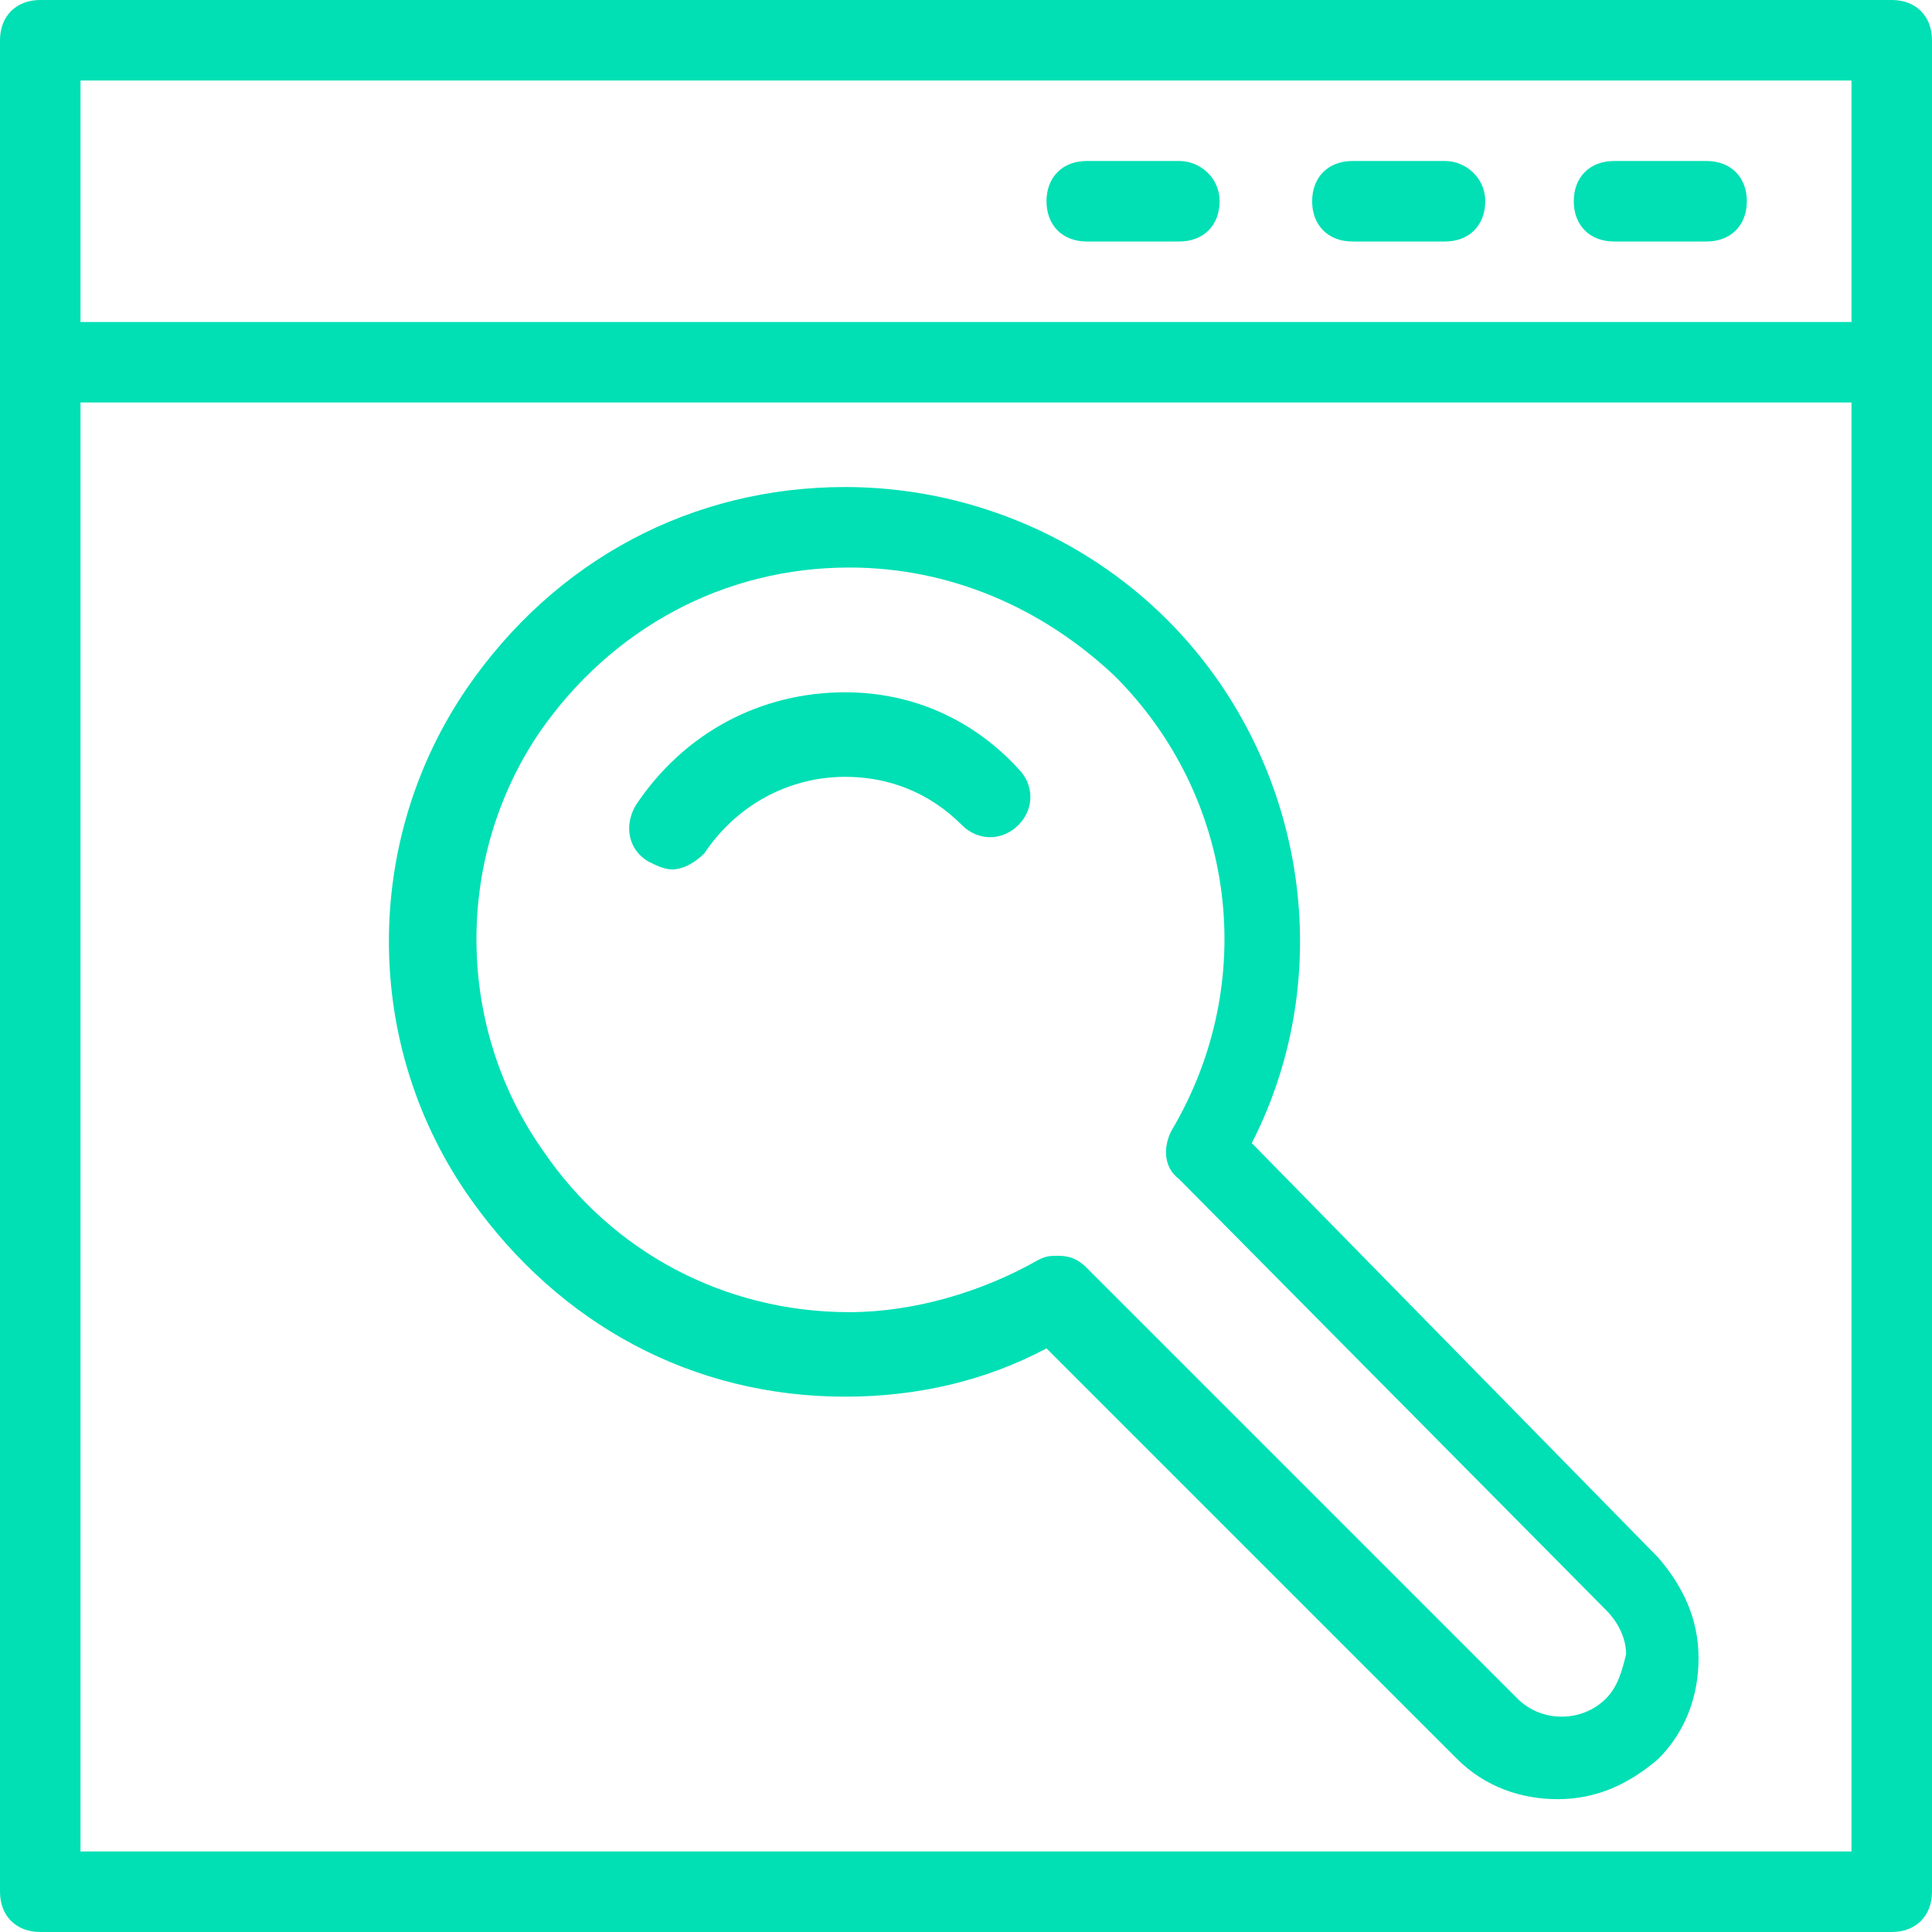 <?xml version="1.0" encoding="UTF-8" standalone="no"?>
<!DOCTYPE svg PUBLIC "-//W3C//DTD SVG 1.1//EN" "http://www.w3.org/Graphics/SVG/1.1/DTD/svg11.dtd">
<svg width="100%" height="100%" viewBox="0 0 48 48" version="1.1" xmlns="http://www.w3.org/2000/svg" xmlns:xlink="http://www.w3.org/1999/xlink" xml:space="preserve" xmlns:serif="http://www.serif.com/" style="fill-rule:evenodd;clip-rule:evenodd;stroke-linejoin:round;stroke-miterlimit:2;">
    <g transform="matrix(1,0,0,1,-3545,-1550.59)">
        <g transform="matrix(1,0,0,1,3545,1550.59)">
            <path d="M47,0L1,0C0.4,0 0,0.4 0,1L0,47C0,47.6 0.4,48 1,48L47,48C47.6,48 48,47.6 48,47L48,1C48,0.4 47.6,0 47,0ZM2,2L46,2L46,8L2,8L2,2ZM2,46L2,10L46,10L46,46L2,46Z" style="fill:rgb(0,224,180);fill-rule:nonzero;"/>
            <path d="M42.4,4L40.1,4C39.5,4 39.1,4.4 39.1,5C39.1,5.6 39.5,6 40.1,6L42.4,6C43,6 43.4,5.6 43.4,5C43.4,4.4 43,4 42.4,4Z" style="fill:rgb(0,224,180);fill-rule:nonzero;"/>
            <path d="M35.9,4L33.6,4C33,4 32.6,4.4 32.6,5C32.6,5.6 33,6 33.6,6L35.9,6C36.5,6 36.9,5.6 36.9,5C36.9,4.4 36.4,4 35.9,4Z" style="fill:rgb(0,224,180);fill-rule:nonzero;"/>
            <path d="M29.3,4L27,4C26.4,4 26,4.4 26,5C26,5.6 26.4,6 27,6L29.3,6C29.9,6 30.3,5.6 30.3,5C30.3,4.4 29.8,4 29.3,4Z" style="fill:rgb(0,224,180);fill-rule:nonzero;"/>
            <path d="M31.1,28.4C33.3,24.1 32.4,18.8 29,15.4C26.9,13.3 24,12.1 21,12.1C17.2,12.1 13.8,13.9 11.6,17.1C9,20.9 9,26 11.7,29.8C13.9,32.9 17.2,34.7 21,34.7C22.8,34.7 24.5,34.3 26,33.5L36.2,43.7C36.9,44.4 37.8,44.7 38.7,44.7C39.7,44.7 40.5,44.3 41.2,43.7C41.9,43 42.2,42.1 42.2,41.2C42.2,40.2 41.8,39.4 41.2,38.7L31.1,28.4ZM39.9,42.2C39.3,42.8 38.3,42.8 37.7,42.2L27,31.5C26.8,31.3 26.6,31.2 26.3,31.2C26.1,31.2 26,31.2 25.8,31.3C24.4,32.1 22.7,32.6 21.1,32.6C18,32.6 15.2,31.1 13.5,28.6C11.3,25.5 11.3,21.3 13.4,18.2C15.2,15.6 18,14.1 21.1,14.1C23.6,14.1 25.9,15.1 27.7,16.8C30.7,19.8 31.3,24.4 29.1,28.1C28.9,28.5 28.9,29 29.3,29.3L39.9,40C40.2,40.3 40.4,40.7 40.4,41.1C40.3,41.5 40.2,41.9 39.9,42.2Z" style="fill:rgb(0,224,180);fill-rule:nonzero;"/>
            <path d="M21,17.2C18.9,17.2 17,18.2 15.8,20C15.5,20.5 15.6,21.1 16.1,21.4C16.3,21.5 16.5,21.6 16.7,21.6C17,21.6 17.3,21.4 17.5,21.2C18.3,20 19.6,19.3 21,19.3C22.1,19.3 23.1,19.7 23.9,20.5C24.3,20.9 24.9,20.9 25.3,20.5C25.7,20.1 25.7,19.5 25.3,19.1C24.2,17.9 22.7,17.2 21,17.2Z" style="fill:rgb(0,224,180);fill-rule:nonzero;"/>
        </g>
    </g>
</svg>
